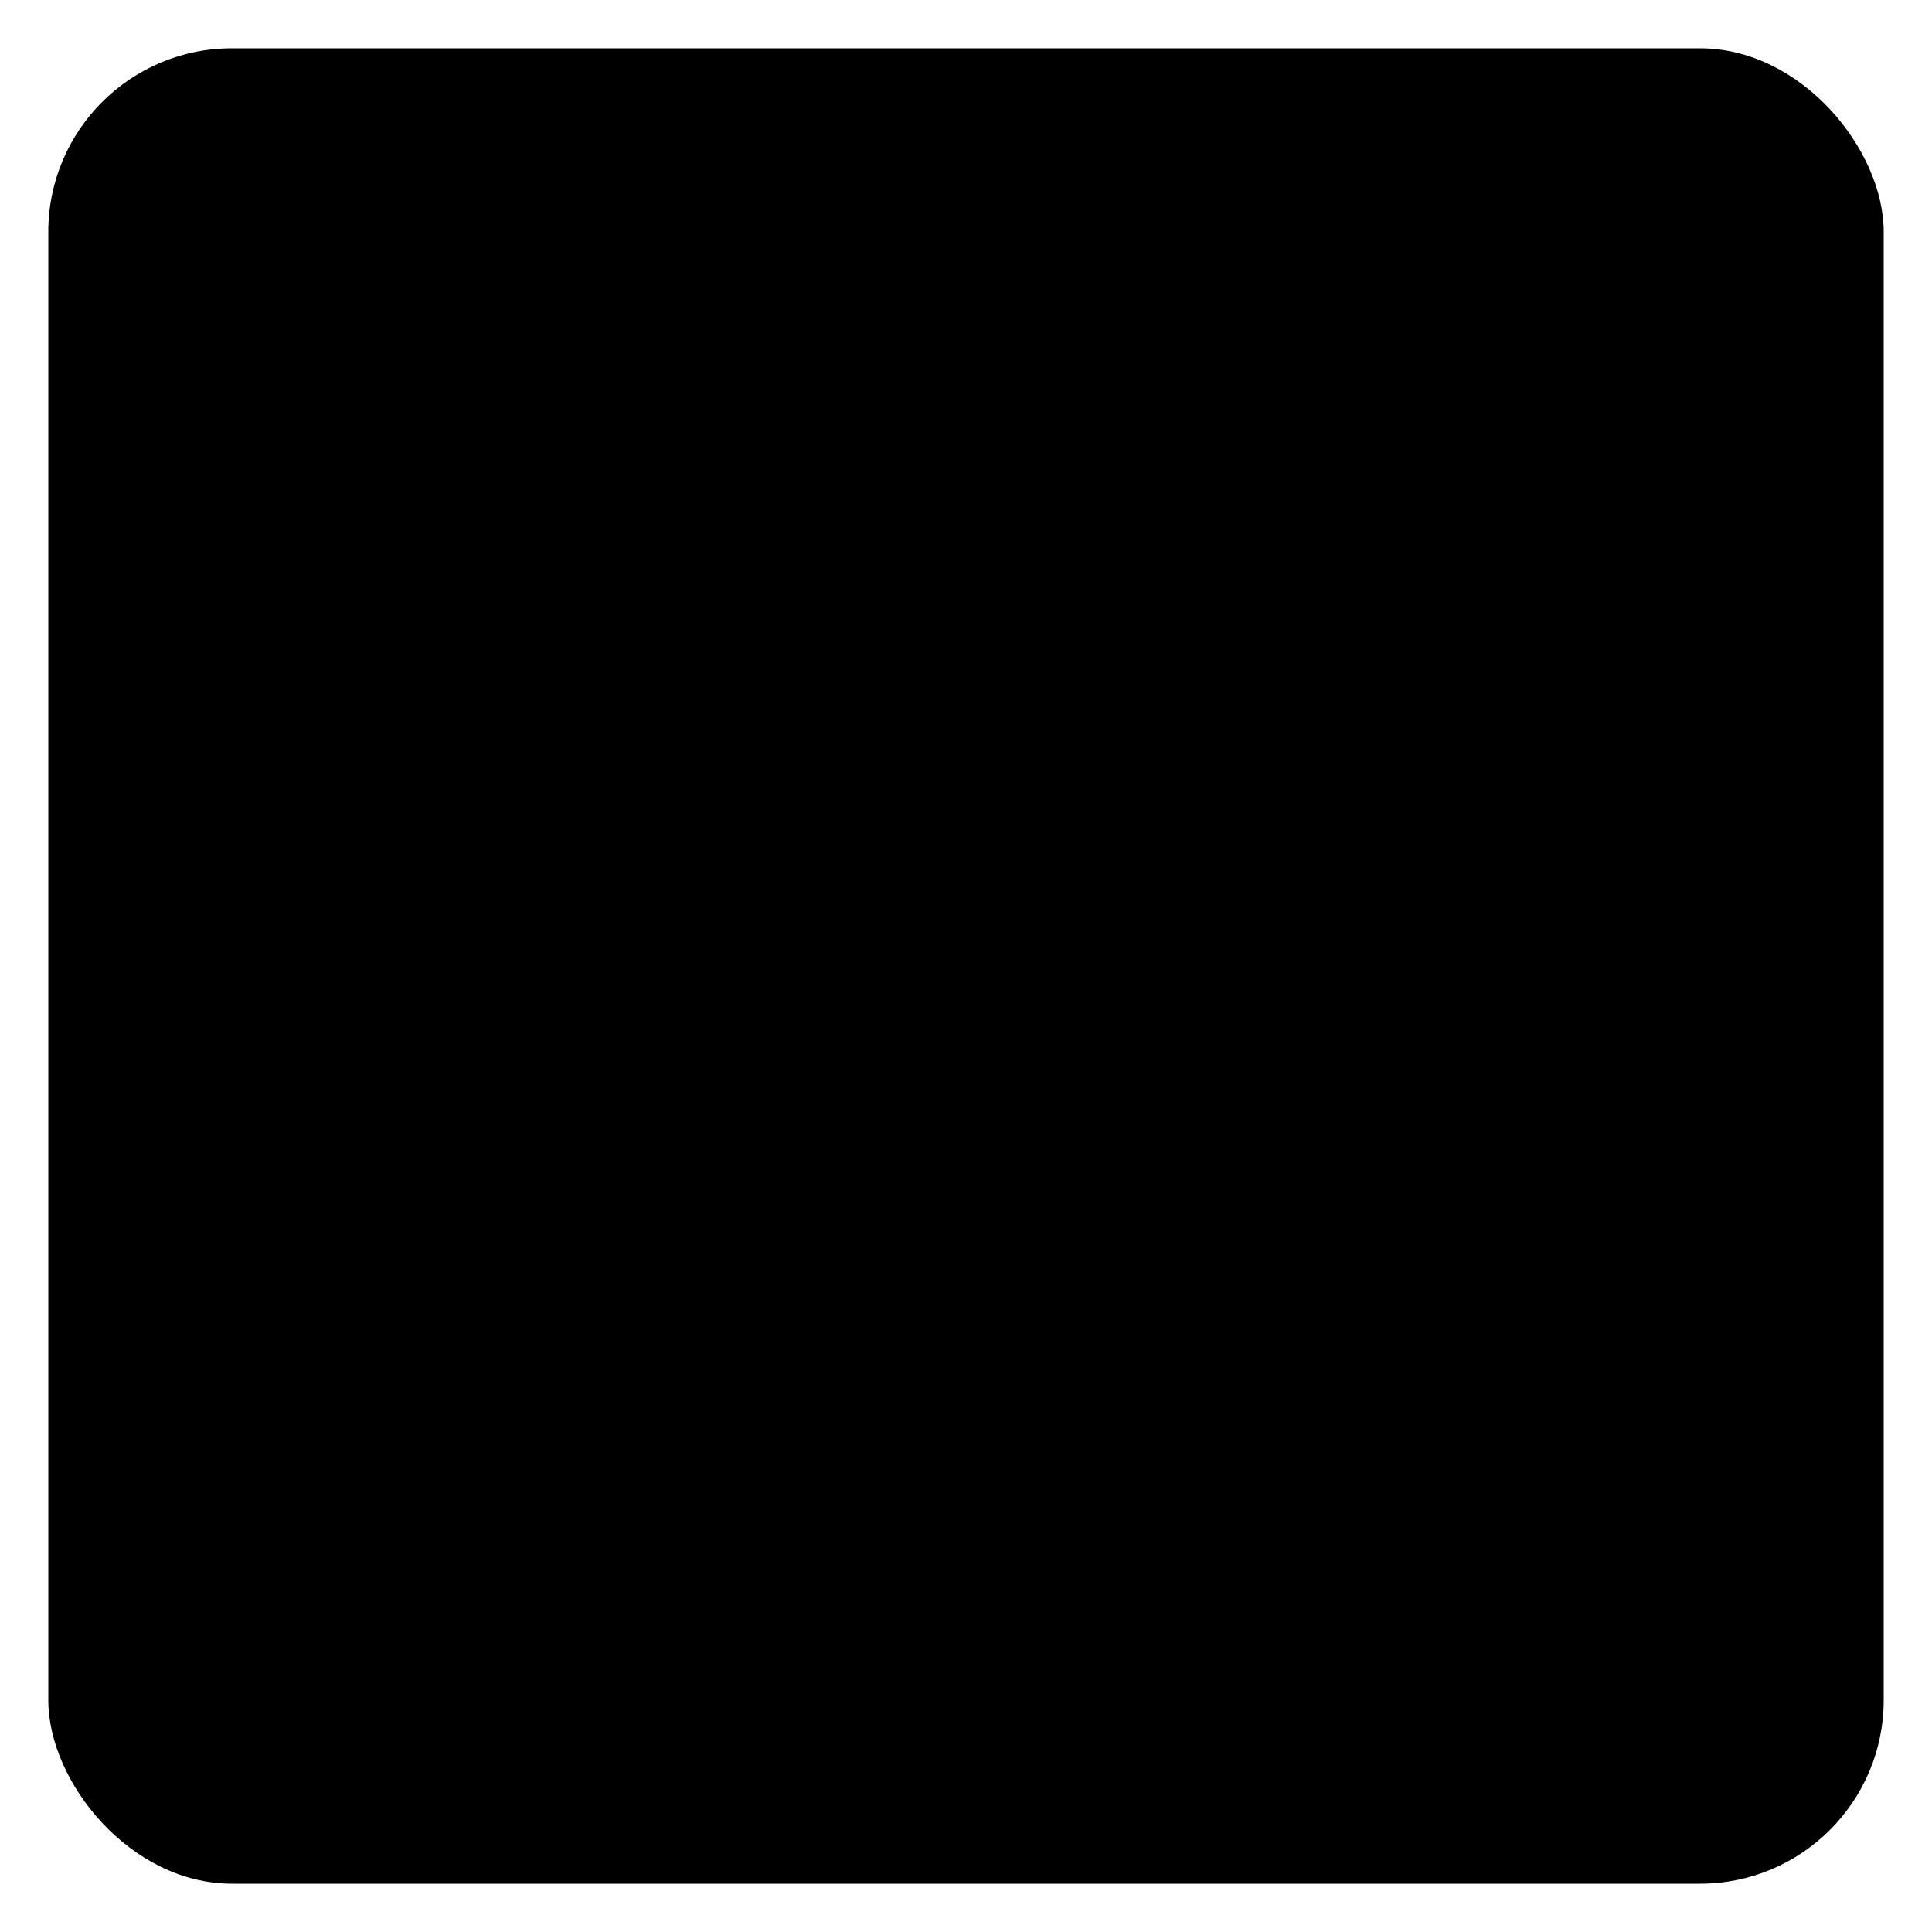 <svg xmlns:rdf="http://www.w3.org/1999/02/22-rdf-syntax-ns#" xmlns="http://www.w3.org/2000/svg" version="1.1" xmlns:cc="http://creativecommons.org/ns#" xmlns:dc="http://purl.org/dc/elements/1.1/" viewBox="0 0 20 20">
 <g id="button_load">
  <rect style="color-rendering:auto;color:#000000;shape-rendering:auto;solid-color:#000000;mix-blend-mode:normal;image-rendering:auto;isolation:auto" class="button_border" rx="1.9" height="19" width="19" y=".5" x=".5"/>
  <path style="" d="m5.53 5.737 4.47-3.127l4.47 3.127h-2.235v6.253h-4.47v-6.253z" class="button_path"/>
  <path class="button_path" style="" d="m4.9 13.5h10.2c1.053 0 1.9 0.847 1.9 1.9v0.2c0 1.053-0.847 1.9-1.9 1.9h-10.2c-1.053 0-1.9-0.847-1.9-1.9v-0.2c0-1.053 0.847-1.9 1.9-1.9z"/>
  <path class="button_path" style="" d="m14.5 15.5a0.5 0.5 0 0 1 -0.5 0.5 0.5 0.5 0 0 1 -0.5 -0.5 0.5 0.5 0 0 1 0.5 -0.5 0.5 0.5 0 0 1 0.5 0.5z"/>
 </g>
</svg>
